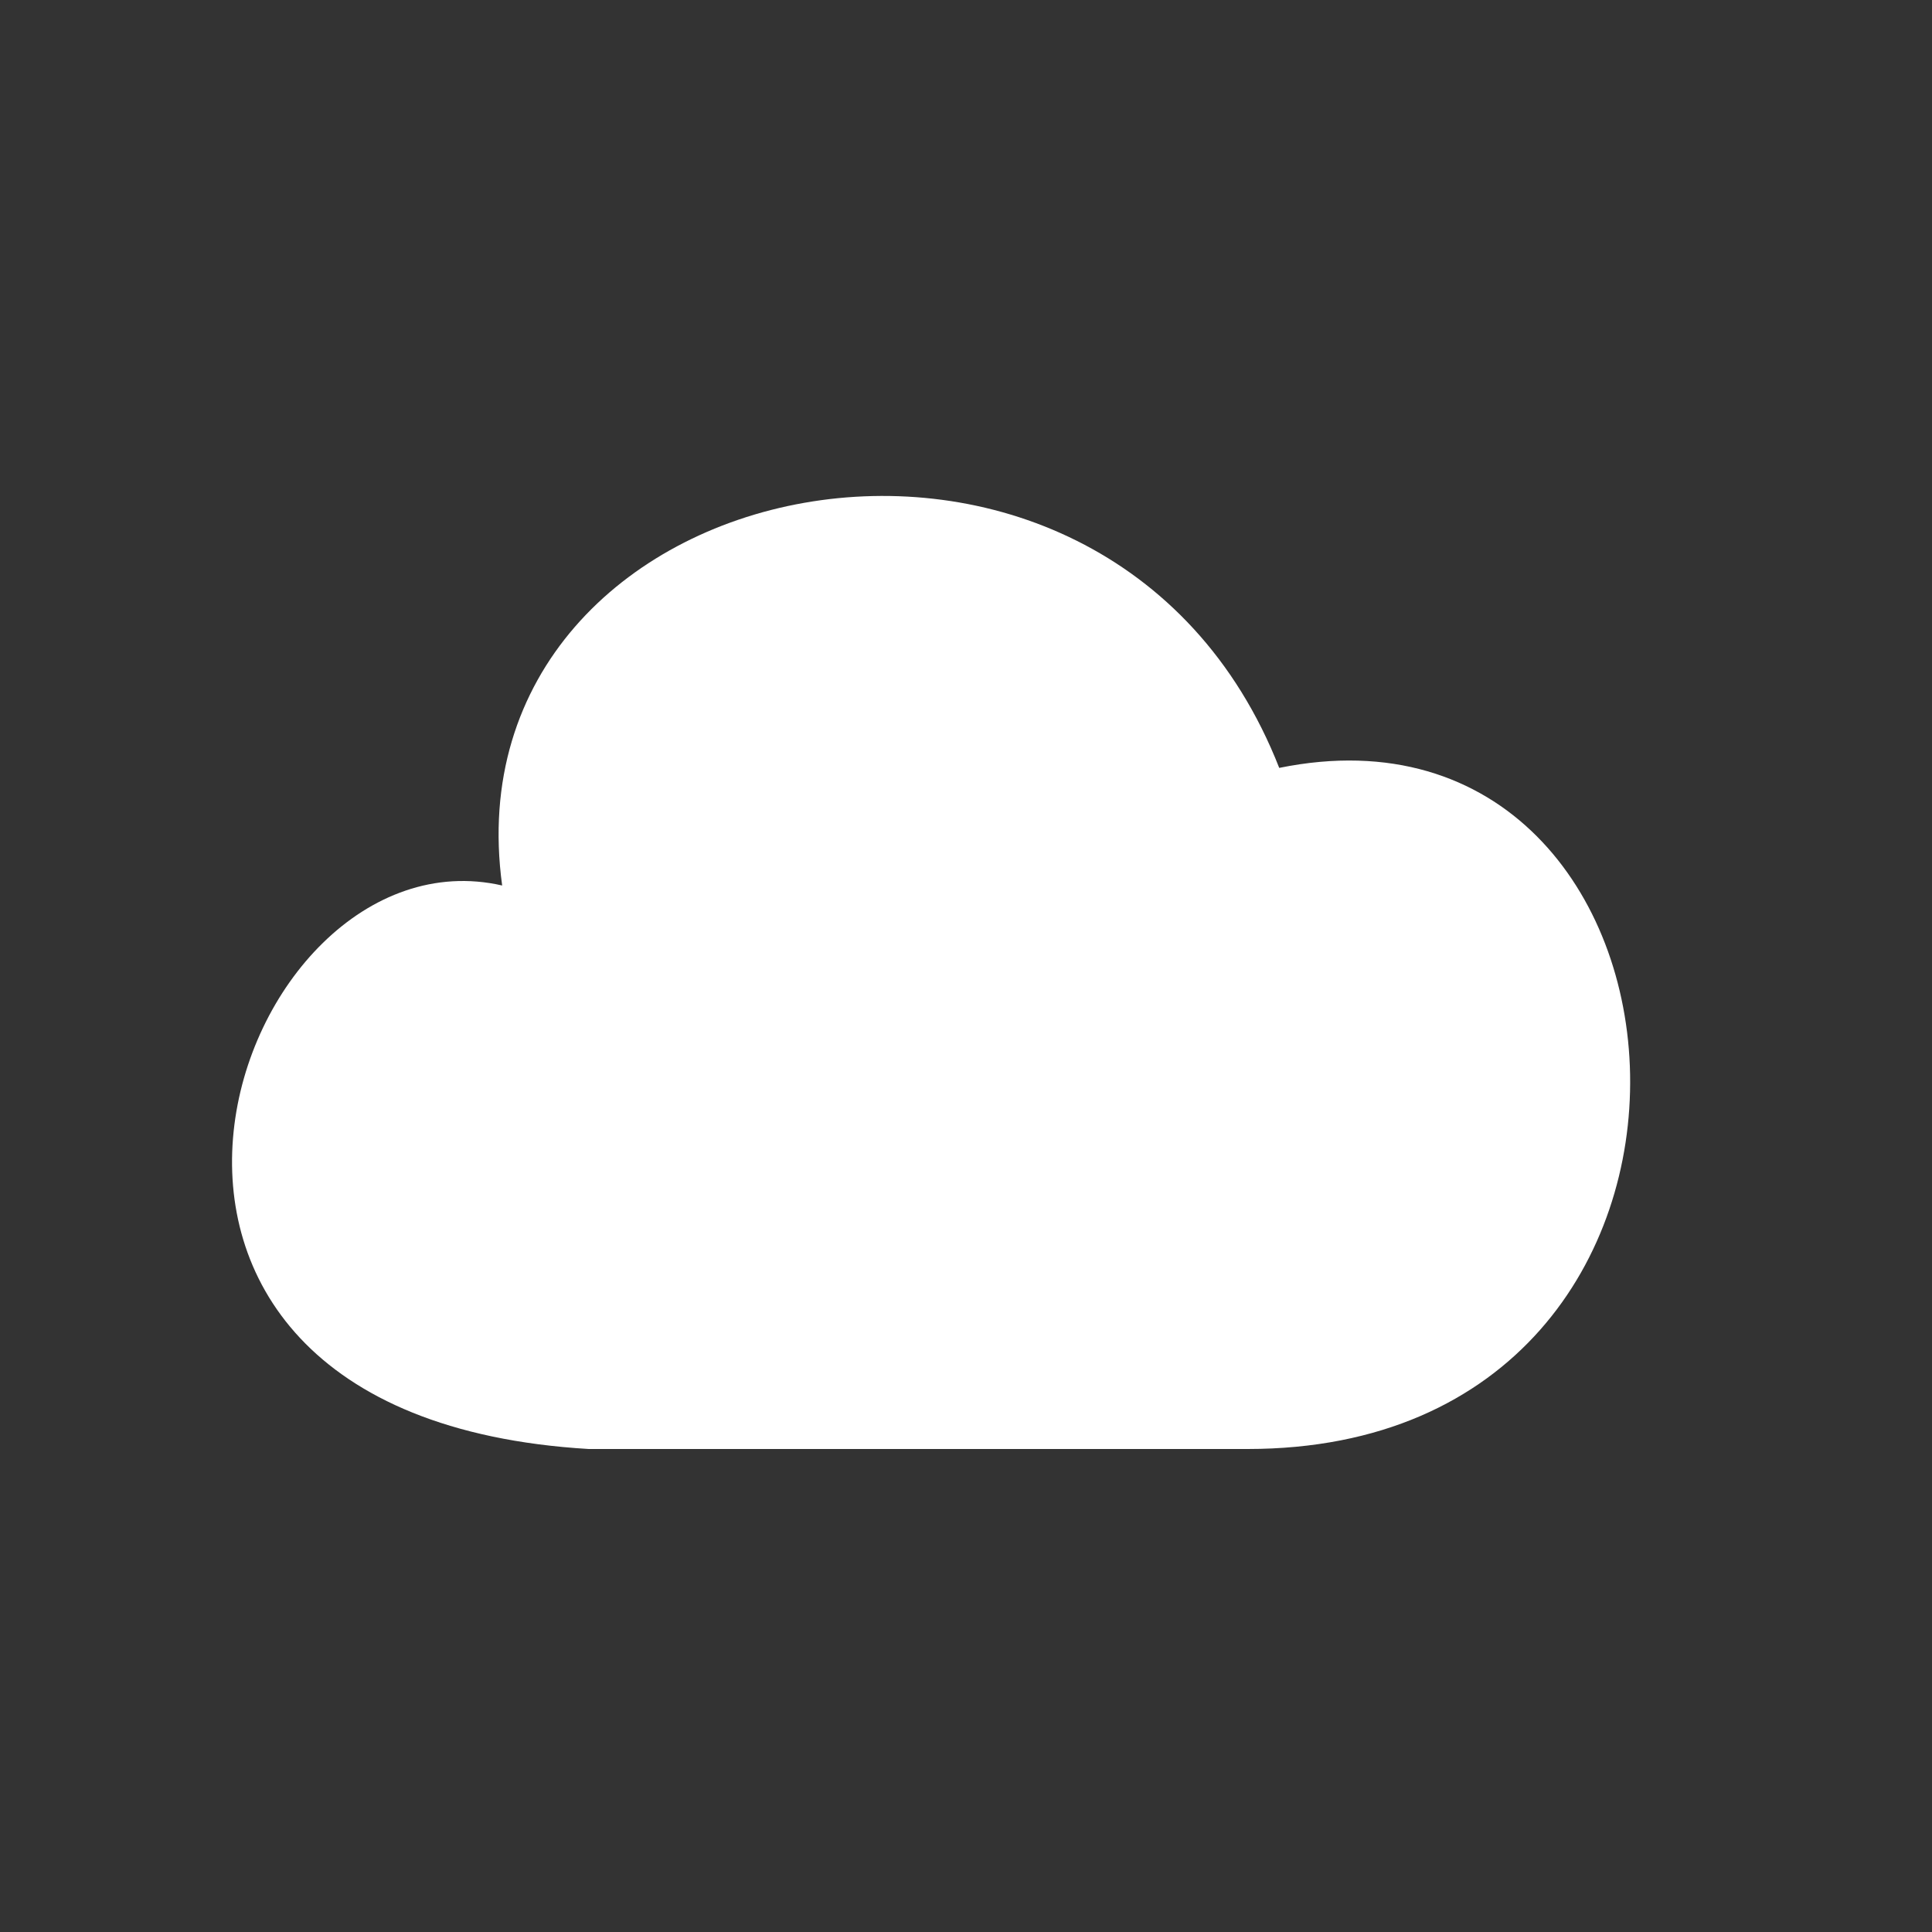 <?xml version="1.0" encoding="UTF-8"?>
<svg width="24px" height="24px" viewBox="0 0 24 24" version="1.1" xmlns="http://www.w3.org/2000/svg" xmlns:xlink="http://www.w3.org/1999/xlink">
    <rect x="0" y="0" width="24" height="24" fill="#333333" stroke="none"/>
    <title>ICON/Login/ID</title>
    <g id="ICON/Login/ID" stroke="none" stroke-width="1" fill="none" fill-rule="evenodd">
        <rect id="矩形" fill-rule="nonzero" x="0" y="0" width="24" height="24"></rect>
        <path d="M6.238,11 C2.892,10.234 0.33,17.583 7.313,18 C9.417,18 13.498,18 15.498,18 C22.127,18 21.409,8.416 15.891,9.539 C13.741,4.058 5.52,5.753 6.238,11 Z" id="路径-2" fill="#FFFFFF" fill-rule="nonzero"></path>
    </g>
</svg>